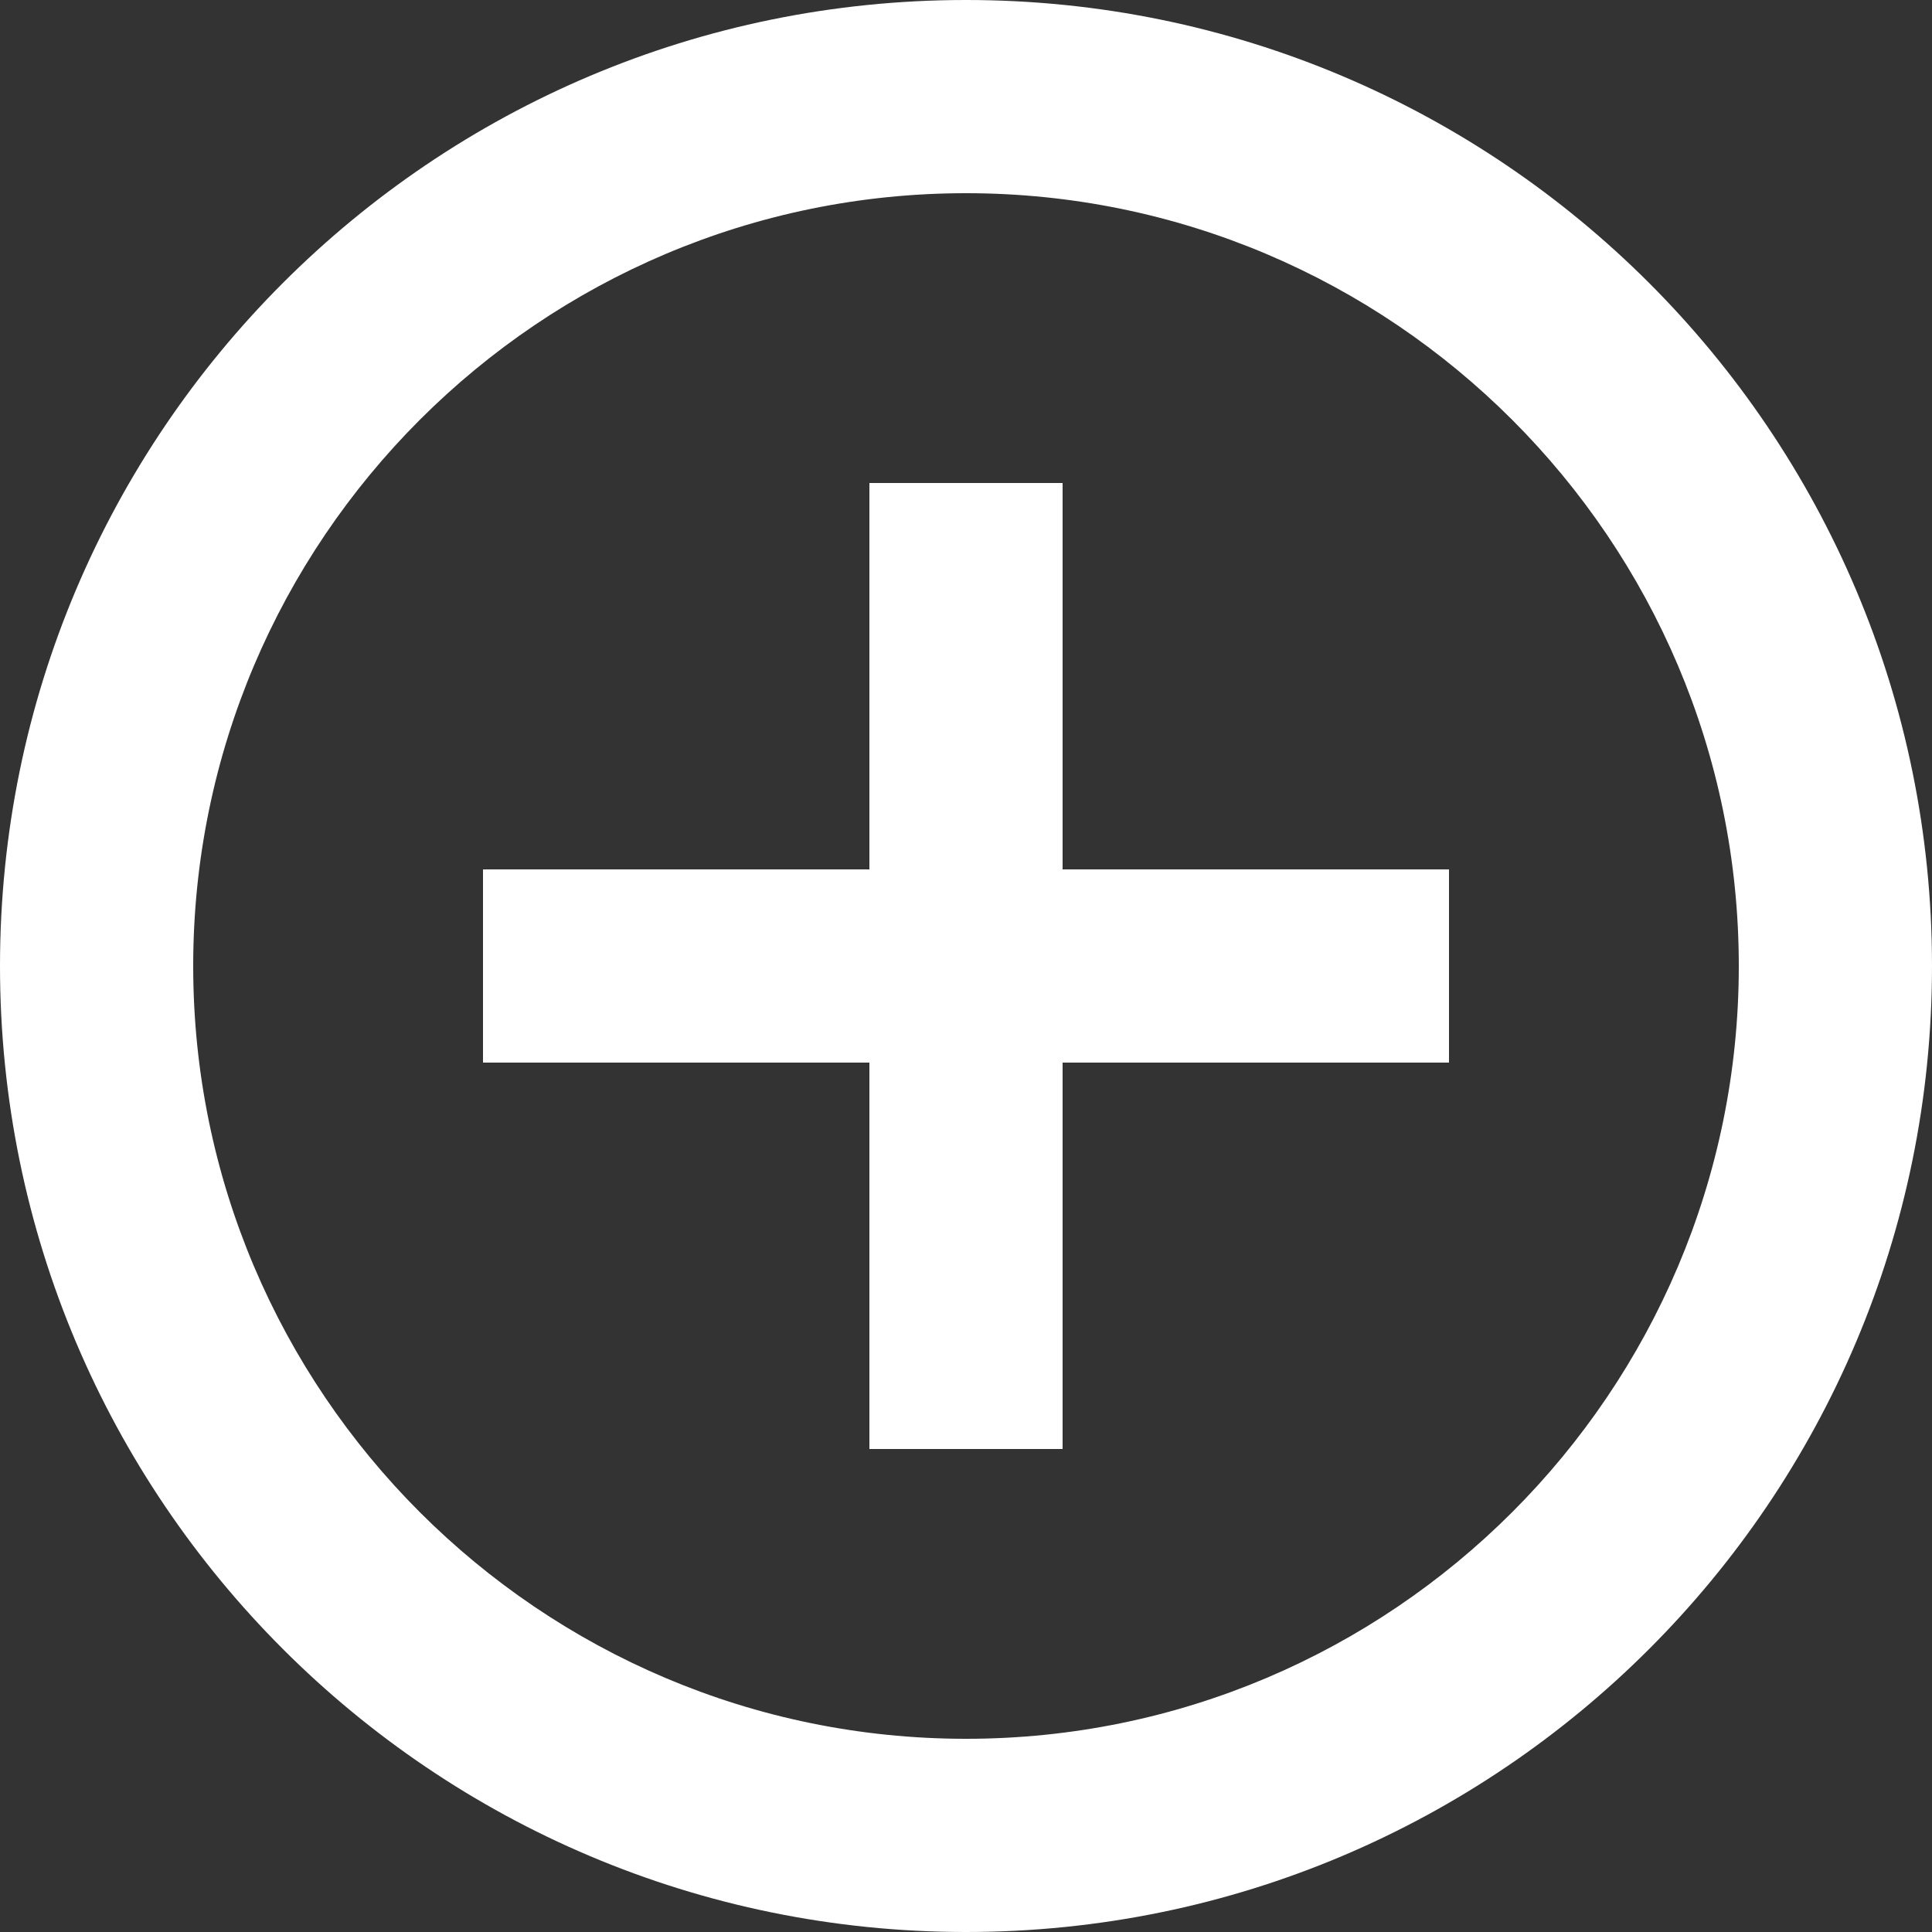 <?xml version="1.0" encoding="utf-8"?>
<!-- Generator: Adobe Illustrator 16.0.0, SVG Export Plug-In . SVG Version: 6.00 Build 0)  -->
<!DOCTYPE svg PUBLIC "-//W3C//DTD SVG 1.1//EN" "http://www.w3.org/Graphics/SVG/1.1/DTD/svg11.dtd">
<svg version="1.1" id="Layer_1" xmlns="http://www.w3.org/2000/svg" xmlns:xlink="http://www.w3.org/1999/xlink" x="0px" y="0px"
	 width="48px" height="48px" viewBox="0 0 48 48" enable-background="new 0 0 48 48" xml:space="preserve">
<rect x="0" y="0" width="48" height="48" fill="#333333" stroke="none"/>
<g transform="translate(-390 -620)">
	<g>
		<path fill="#FFFFFF" d="M414,620c-13.255,0-24,10.745-24,24c0,13.256,10.745,24,24,24c13.256,0,24-10.744,24-24
			C438,630.745,427.256,620,414,620z M414,663.2c-10.586,0-19.2-8.614-19.2-19.2c0-10.586,8.614-19.2,19.2-19.2
			c10.586,0,19.2,8.614,19.2,19.2C433.2,654.586,424.586,663.2,414,663.2z"/>
		<polygon fill="#FFFFFF" points="416.4,632 411.6,632 411.6,641.6 402,641.6 402,646.4 411.6,646.4 411.6,656 416.4,656 
			416.4,646.4 426,646.4 426,641.6 416.4,641.6 		"/>
	</g>
</g>
</svg>
